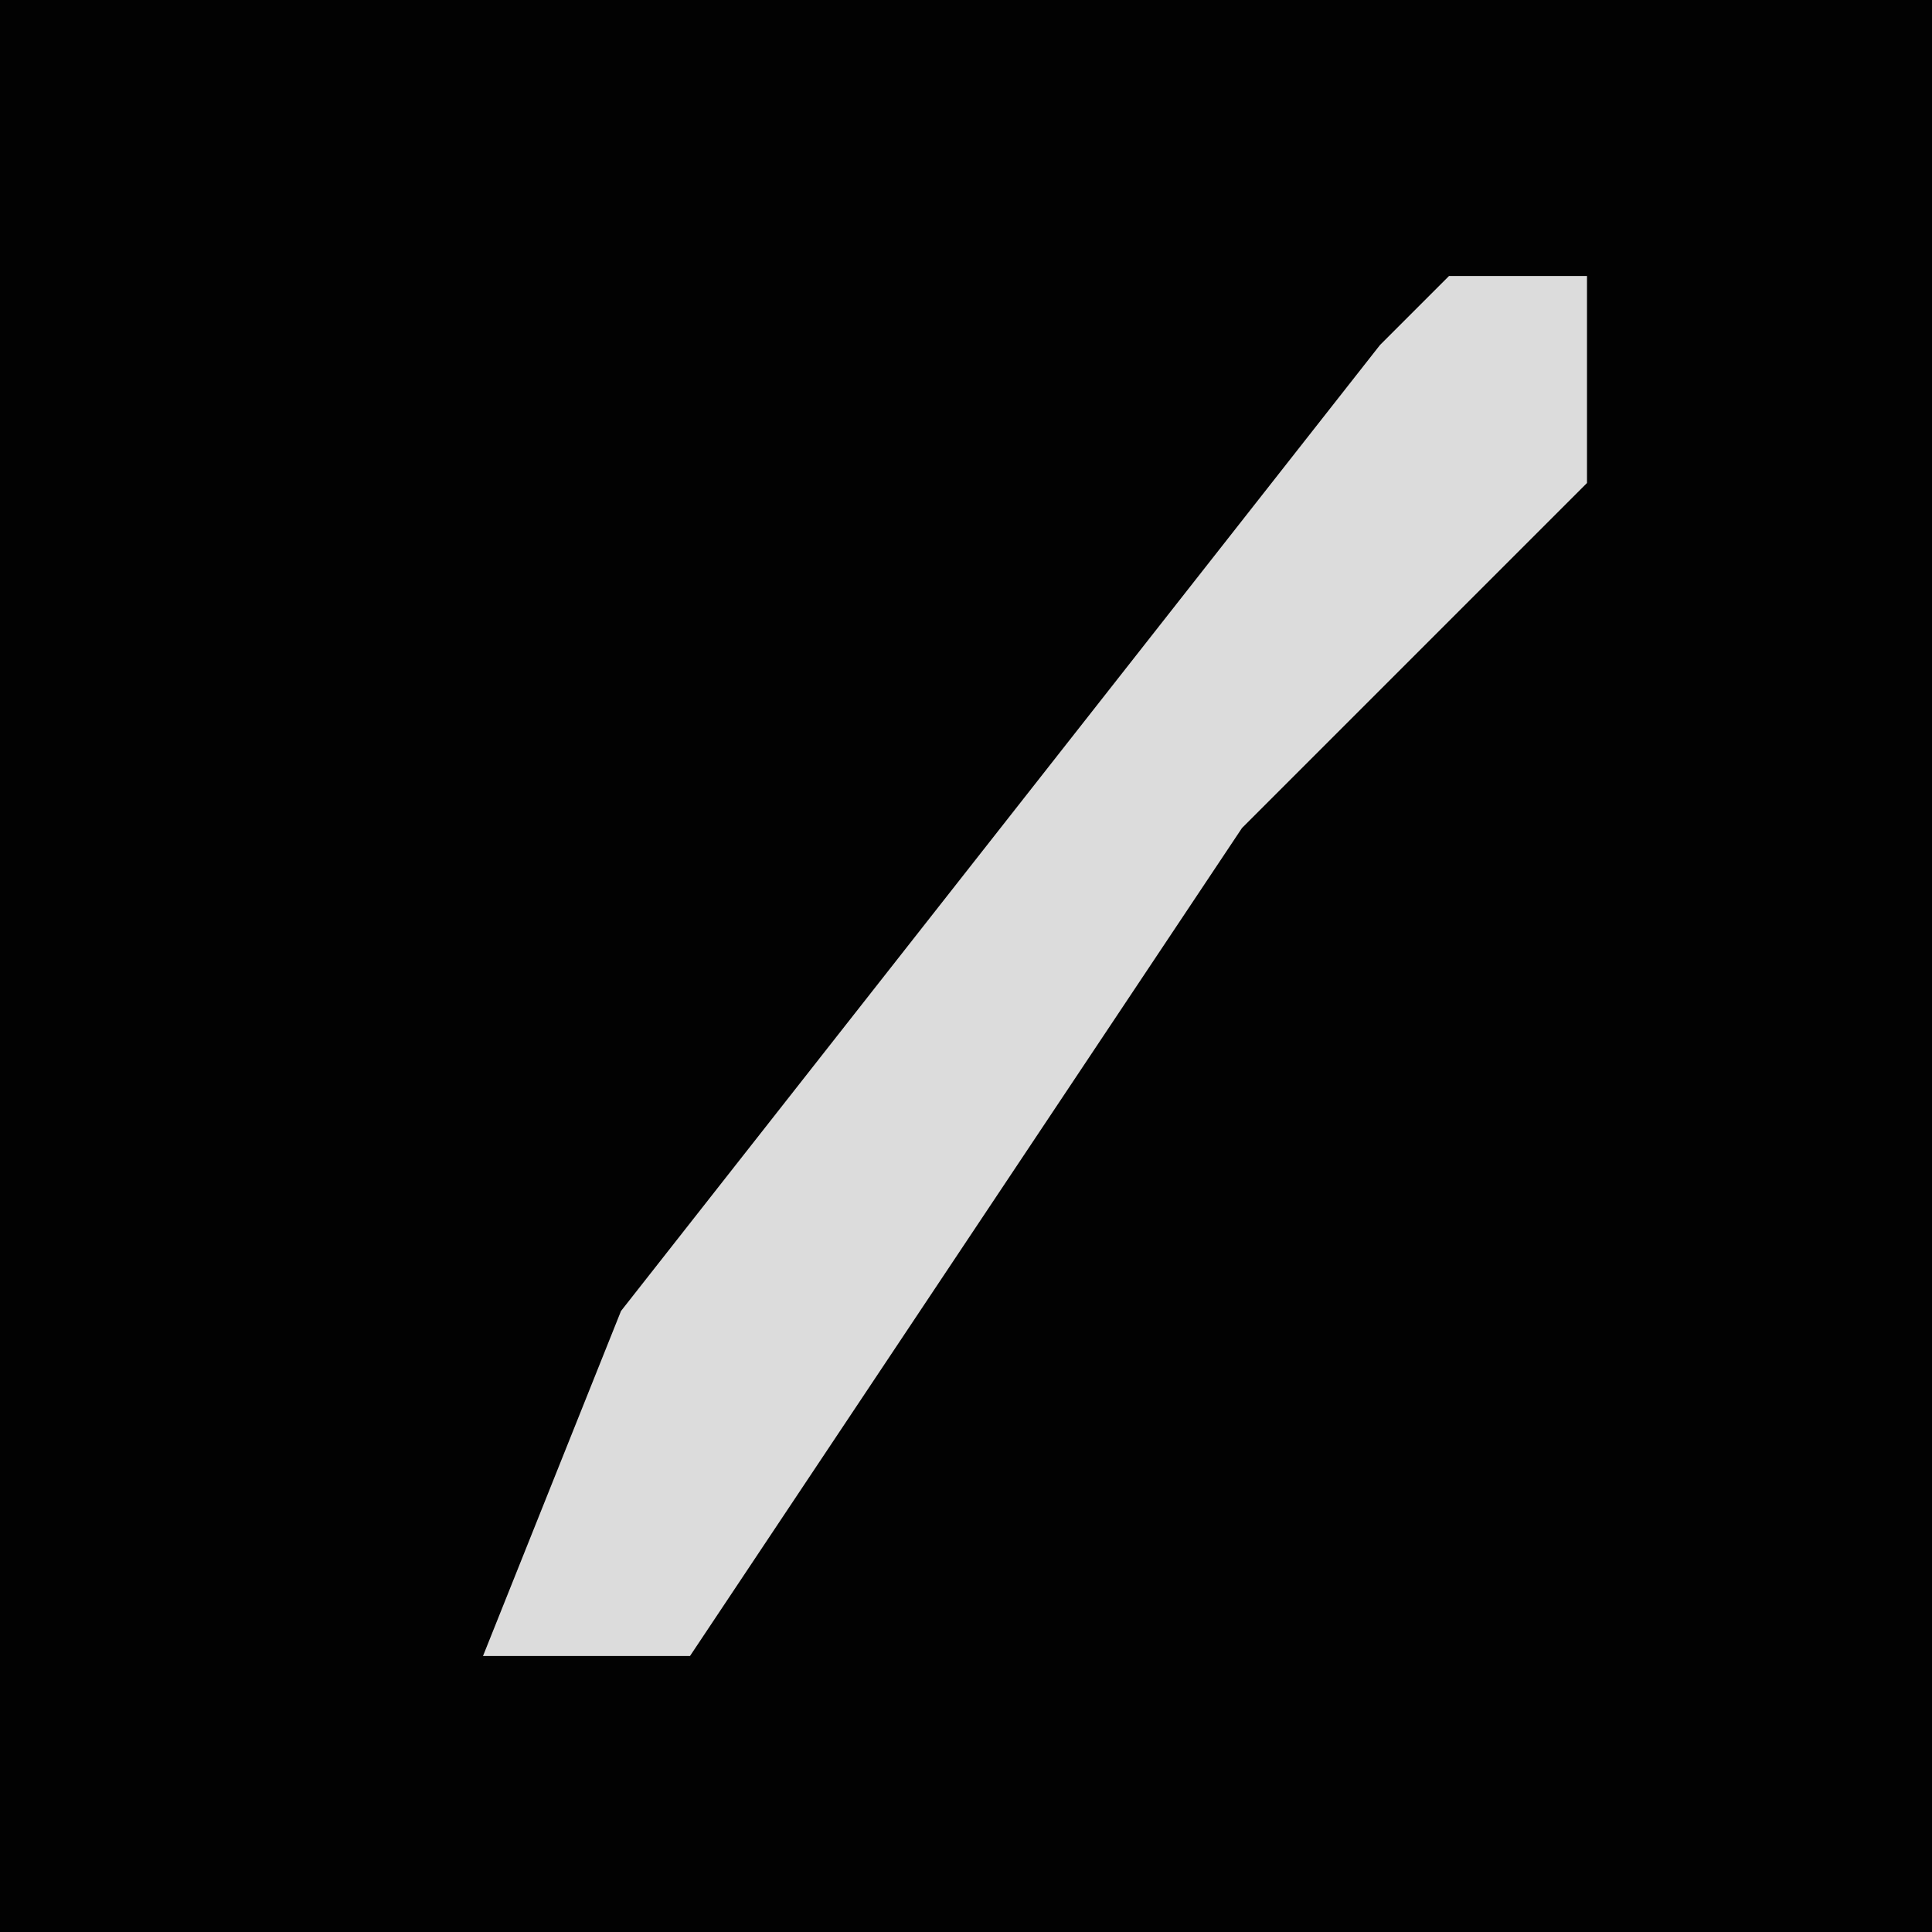 <?xml version="1.0" encoding="UTF-8"?>
<svg version="1.1" xmlns="http://www.w3.org/2000/svg" width="28" height="28">
<path d="M0,0 L28,0 L28,28 L0,28 Z " fill="#020202" transform="translate(0,0)"/>
<path d="M0,0 L2,0 L2,3 L-3,8 L-11,20 L-14,20 L-12,15 L-1,1 Z " fill="#DCDCDC" transform="translate(21,4)"/>
</svg>

